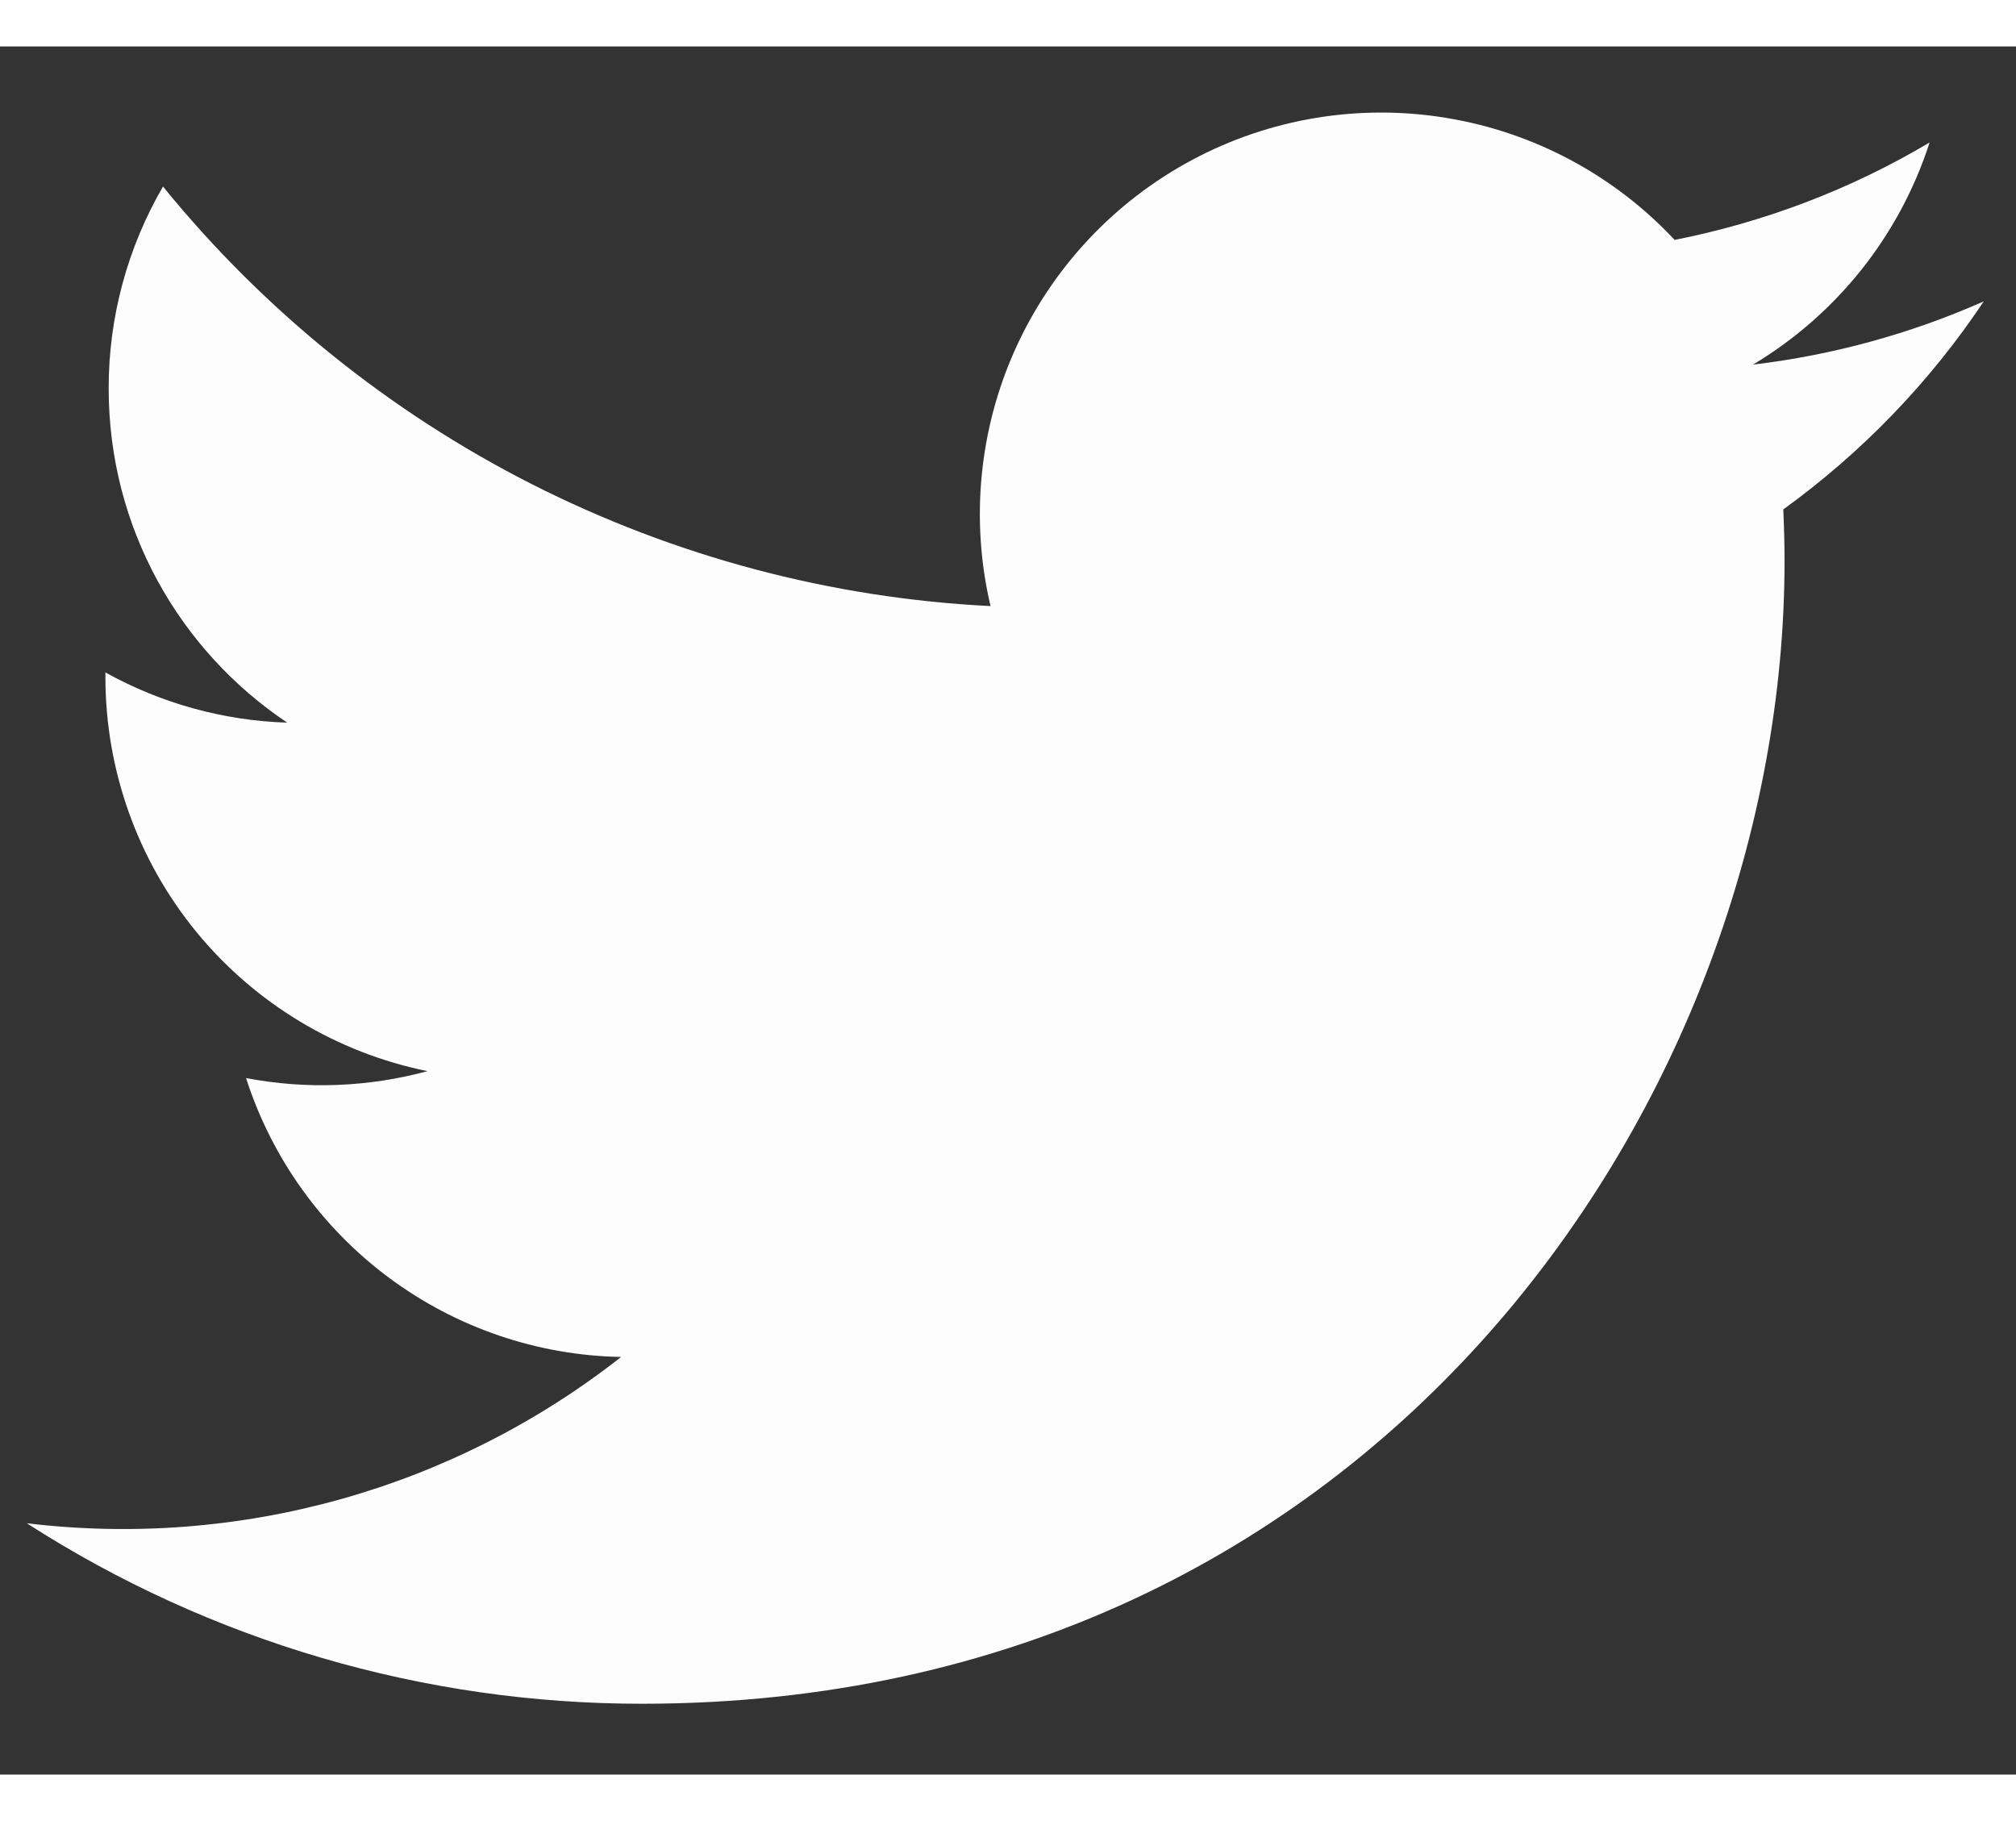 <svg width="31" height="28" viewBox="0 0 21 18" fill="none" xmlns="http://www.w3.org/2000/svg">
<rect x="0" y="0" width="21" height="18" fill="#333333" stroke="none"/>
<path d="M20.662 2.656C19.899 2.994 19.089 3.215 18.26 3.314C19.134 2.791 19.788 1.969 20.1 1C19.28 1.488 18.381 1.83 17.444 2.015C16.815 1.342 15.981 0.895 15.071 0.745C14.162 0.594 13.228 0.748 12.416 1.183C11.603 1.618 10.957 2.31 10.577 3.15C10.198 3.99 10.107 4.932 10.318 5.829C8.655 5.746 7.029 5.313 5.544 4.561C4.059 3.808 2.748 2.751 1.698 1.459C1.327 2.097 1.131 2.823 1.132 3.562C1.132 5.012 1.87 6.293 2.992 7.043C2.328 7.022 1.679 6.843 1.098 6.52V6.572C1.099 7.538 1.433 8.474 2.044 9.221C2.656 9.968 3.507 10.481 4.453 10.673C3.837 10.84 3.191 10.865 2.563 10.745C2.83 11.576 3.35 12.303 4.051 12.824C4.751 13.345 5.597 13.634 6.47 13.65C5.603 14.331 4.609 14.835 3.547 15.132C2.485 15.429 1.374 15.514 0.279 15.382C2.191 16.611 4.416 17.264 6.689 17.262C14.382 17.262 18.589 10.889 18.589 5.362C18.589 5.182 18.584 5 18.576 4.822C19.395 4.23 20.102 3.497 20.663 2.657L20.662 2.656Z" fill="#FDFDFD"/>
</svg>
